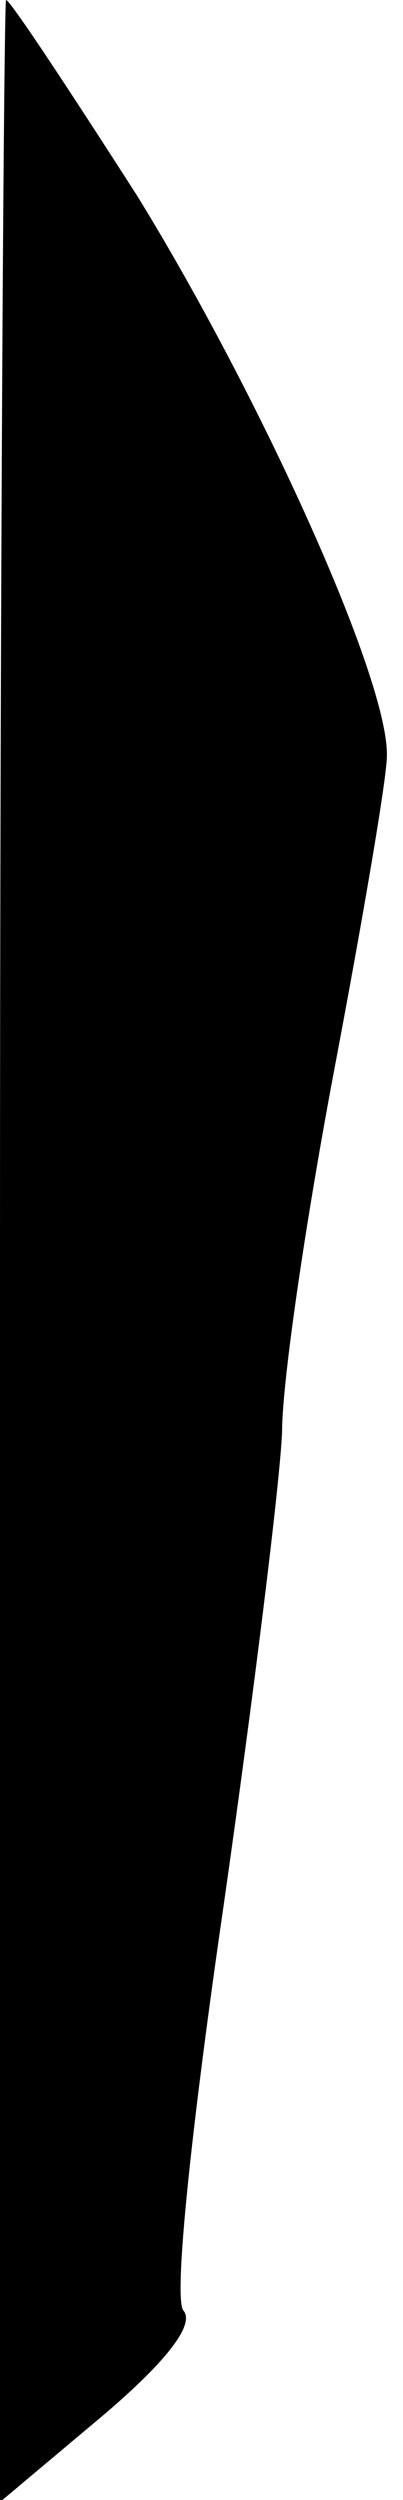<?xml version="1.0" standalone="no"?>
<!DOCTYPE svg PUBLIC "-//W3C//DTD SVG 20010904//EN"
 "http://www.w3.org/TR/2001/REC-SVG-20010904/DTD/svg10.dtd">
<svg version="1.0" xmlns="http://www.w3.org/2000/svg"
 width="20pt" height="124pt" viewBox="0 0 20 124"
 preserveAspectRatio="xMidYMid meet">
<g transform="translate(0,124) scale(0.1,-0.1)"
fill="#000000" stroke="none">
<path fill="#000000" stroke="none" d="M0 619 l0 -620 50 42 c32 27 47 46 41
53 -5 6 4 91 20 201 15 105 28 210 29 235 0 25 12 106 26 180 14 74 26 144 26
155 1 38 -63 179 -124 278 -34 53 -63 97 -65 97 -1 0 -3 -279 -3 -621z"/>
</g>
</svg>
